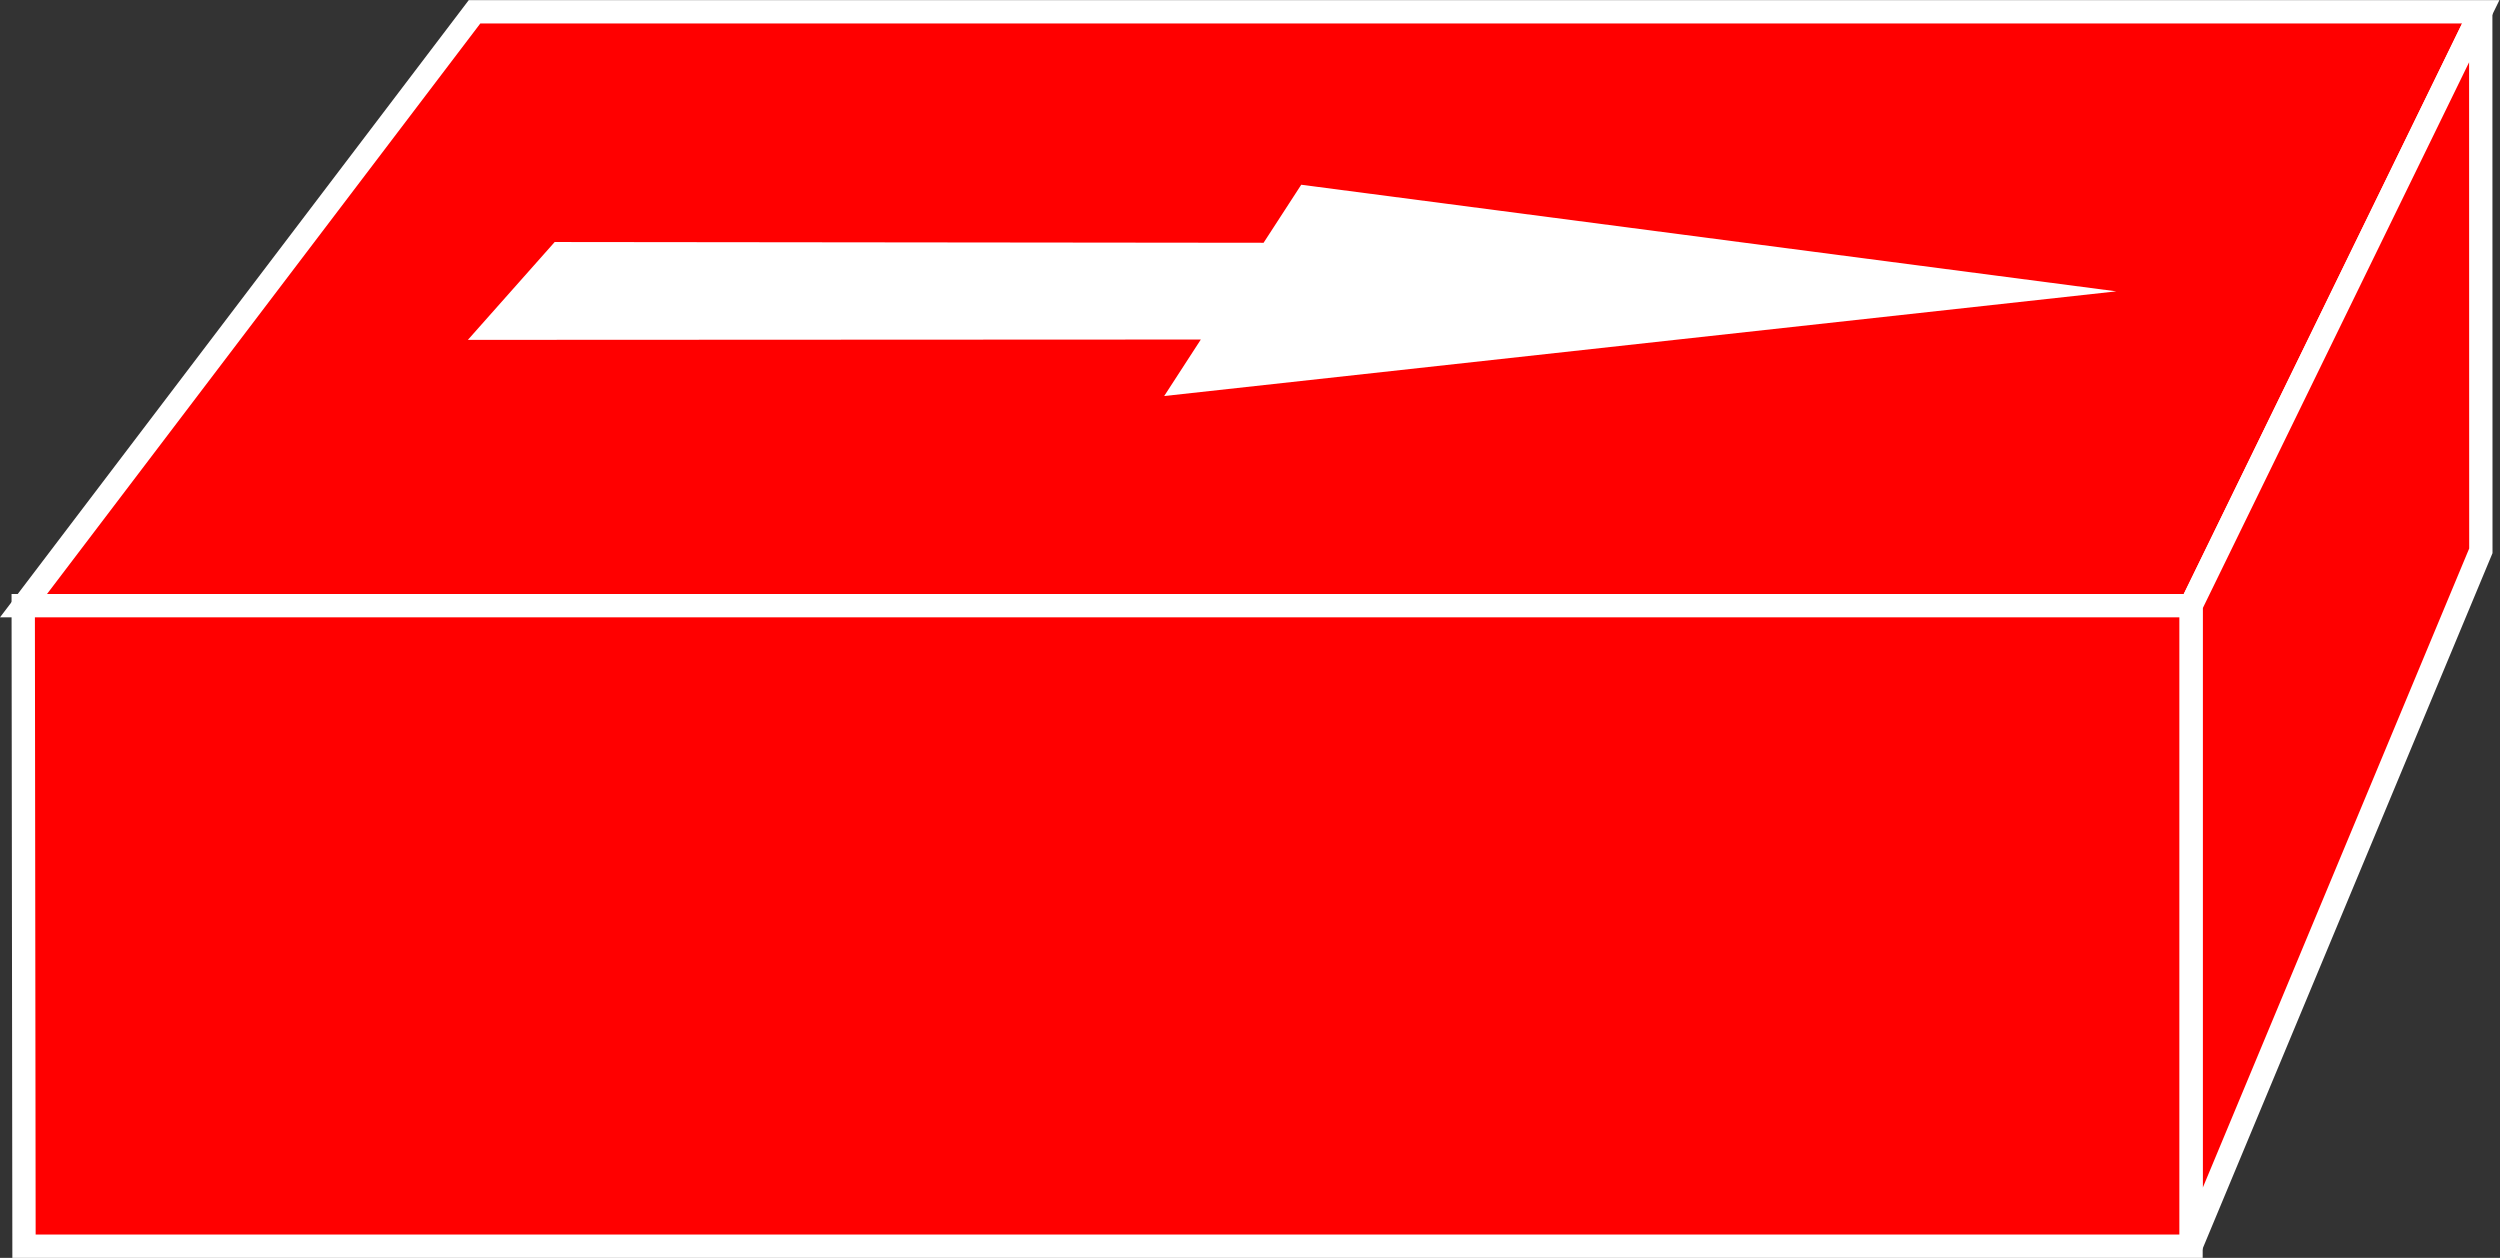 <?xml version="1.0" encoding="UTF-8" standalone="no"?>
<svg
   xmlns:dc="http://purl.org/dc/elements/1.1/"
   xmlns:cc="http://creativecommons.org/ns#"
   xmlns:rdf="http://www.w3.org/1999/02/22-rdf-syntax-ns#"
   xmlns:svg="http://www.w3.org/2000/svg"
   xmlns="http://www.w3.org/2000/svg"
   viewBox="0 0 57.16 28.76"
   height="28.76"
   width="57.16"
   xml:space="preserve"
   id="svg2"
   version="1.1"><rect x="0" y="0" width="57.16" height="28.76" fill="#333333" stroke="none"/><defs
     id="defs6" /><g
     transform="matrix(1.333,0,0,-1.333,0,28.76)"
     id="g10"><g
       transform="scale(0.1)"
       id="g12"><path
         id="path14"
         style="fill:#ff0000;fill-opacity:1;fill-rule:nonzero;stroke:none"
         d="M 375.809,111.867 425.504,213.73 H 81.394 L 4.031,111.867 H 375.809" /><path
         id="path16"
         style="fill:none;stroke:#ffffff;stroke-width:4;stroke-linecap:butt;stroke-linejoin:miter;stroke-miterlimit:4;stroke-dasharray:none;stroke-opacity:1"
         d="M 375.809,111.867 425.504,213.73 H 81.394 L 4.031,111.867 Z" /><path
         id="path18"
         style="fill:#ff0000;fill-opacity:1;fill-rule:nonzero;stroke:none"
         d="M 425.523,121.277 425.504,213.73 375.809,111.867 V 2 l 49.714,119.277" /><path
         id="path20"
         style="fill:none;stroke:#ffffff;stroke-width:4;stroke-linecap:butt;stroke-linejoin:miter;stroke-miterlimit:4;stroke-dasharray:none;stroke-opacity:1"
         d="M 425.523,121.277 425.504,213.73 375.809,111.867 V 2 Z" /><path
         id="path22"
         style="fill:#ff0000;fill-opacity:1;fill-rule:nonzero;stroke:none"
         d="M 375.809,2 V 111.867 H 3.984 L 4.117,2 H 375.809" /><path
         id="path24"
         style="fill:none;stroke:#ffffff;stroke-width:4;stroke-linecap:butt;stroke-linejoin:miter;stroke-miterlimit:4;stroke-dasharray:none;stroke-opacity:1"
         d="M 375.809,2 V 111.867 H 3.984 L 4.117,2 Z" /><path
         id="path26"
         style="fill:#ffffff;fill-opacity:1;fill-rule:nonzero;stroke:none"
         d="m 363,165.781 -139.809,18.285 -6.457,-9.953 -121.593,0.129 -14.891,-16.785 125.719,0.059 -6.285,-9.692 L 363,165.781" /></g></g></svg>